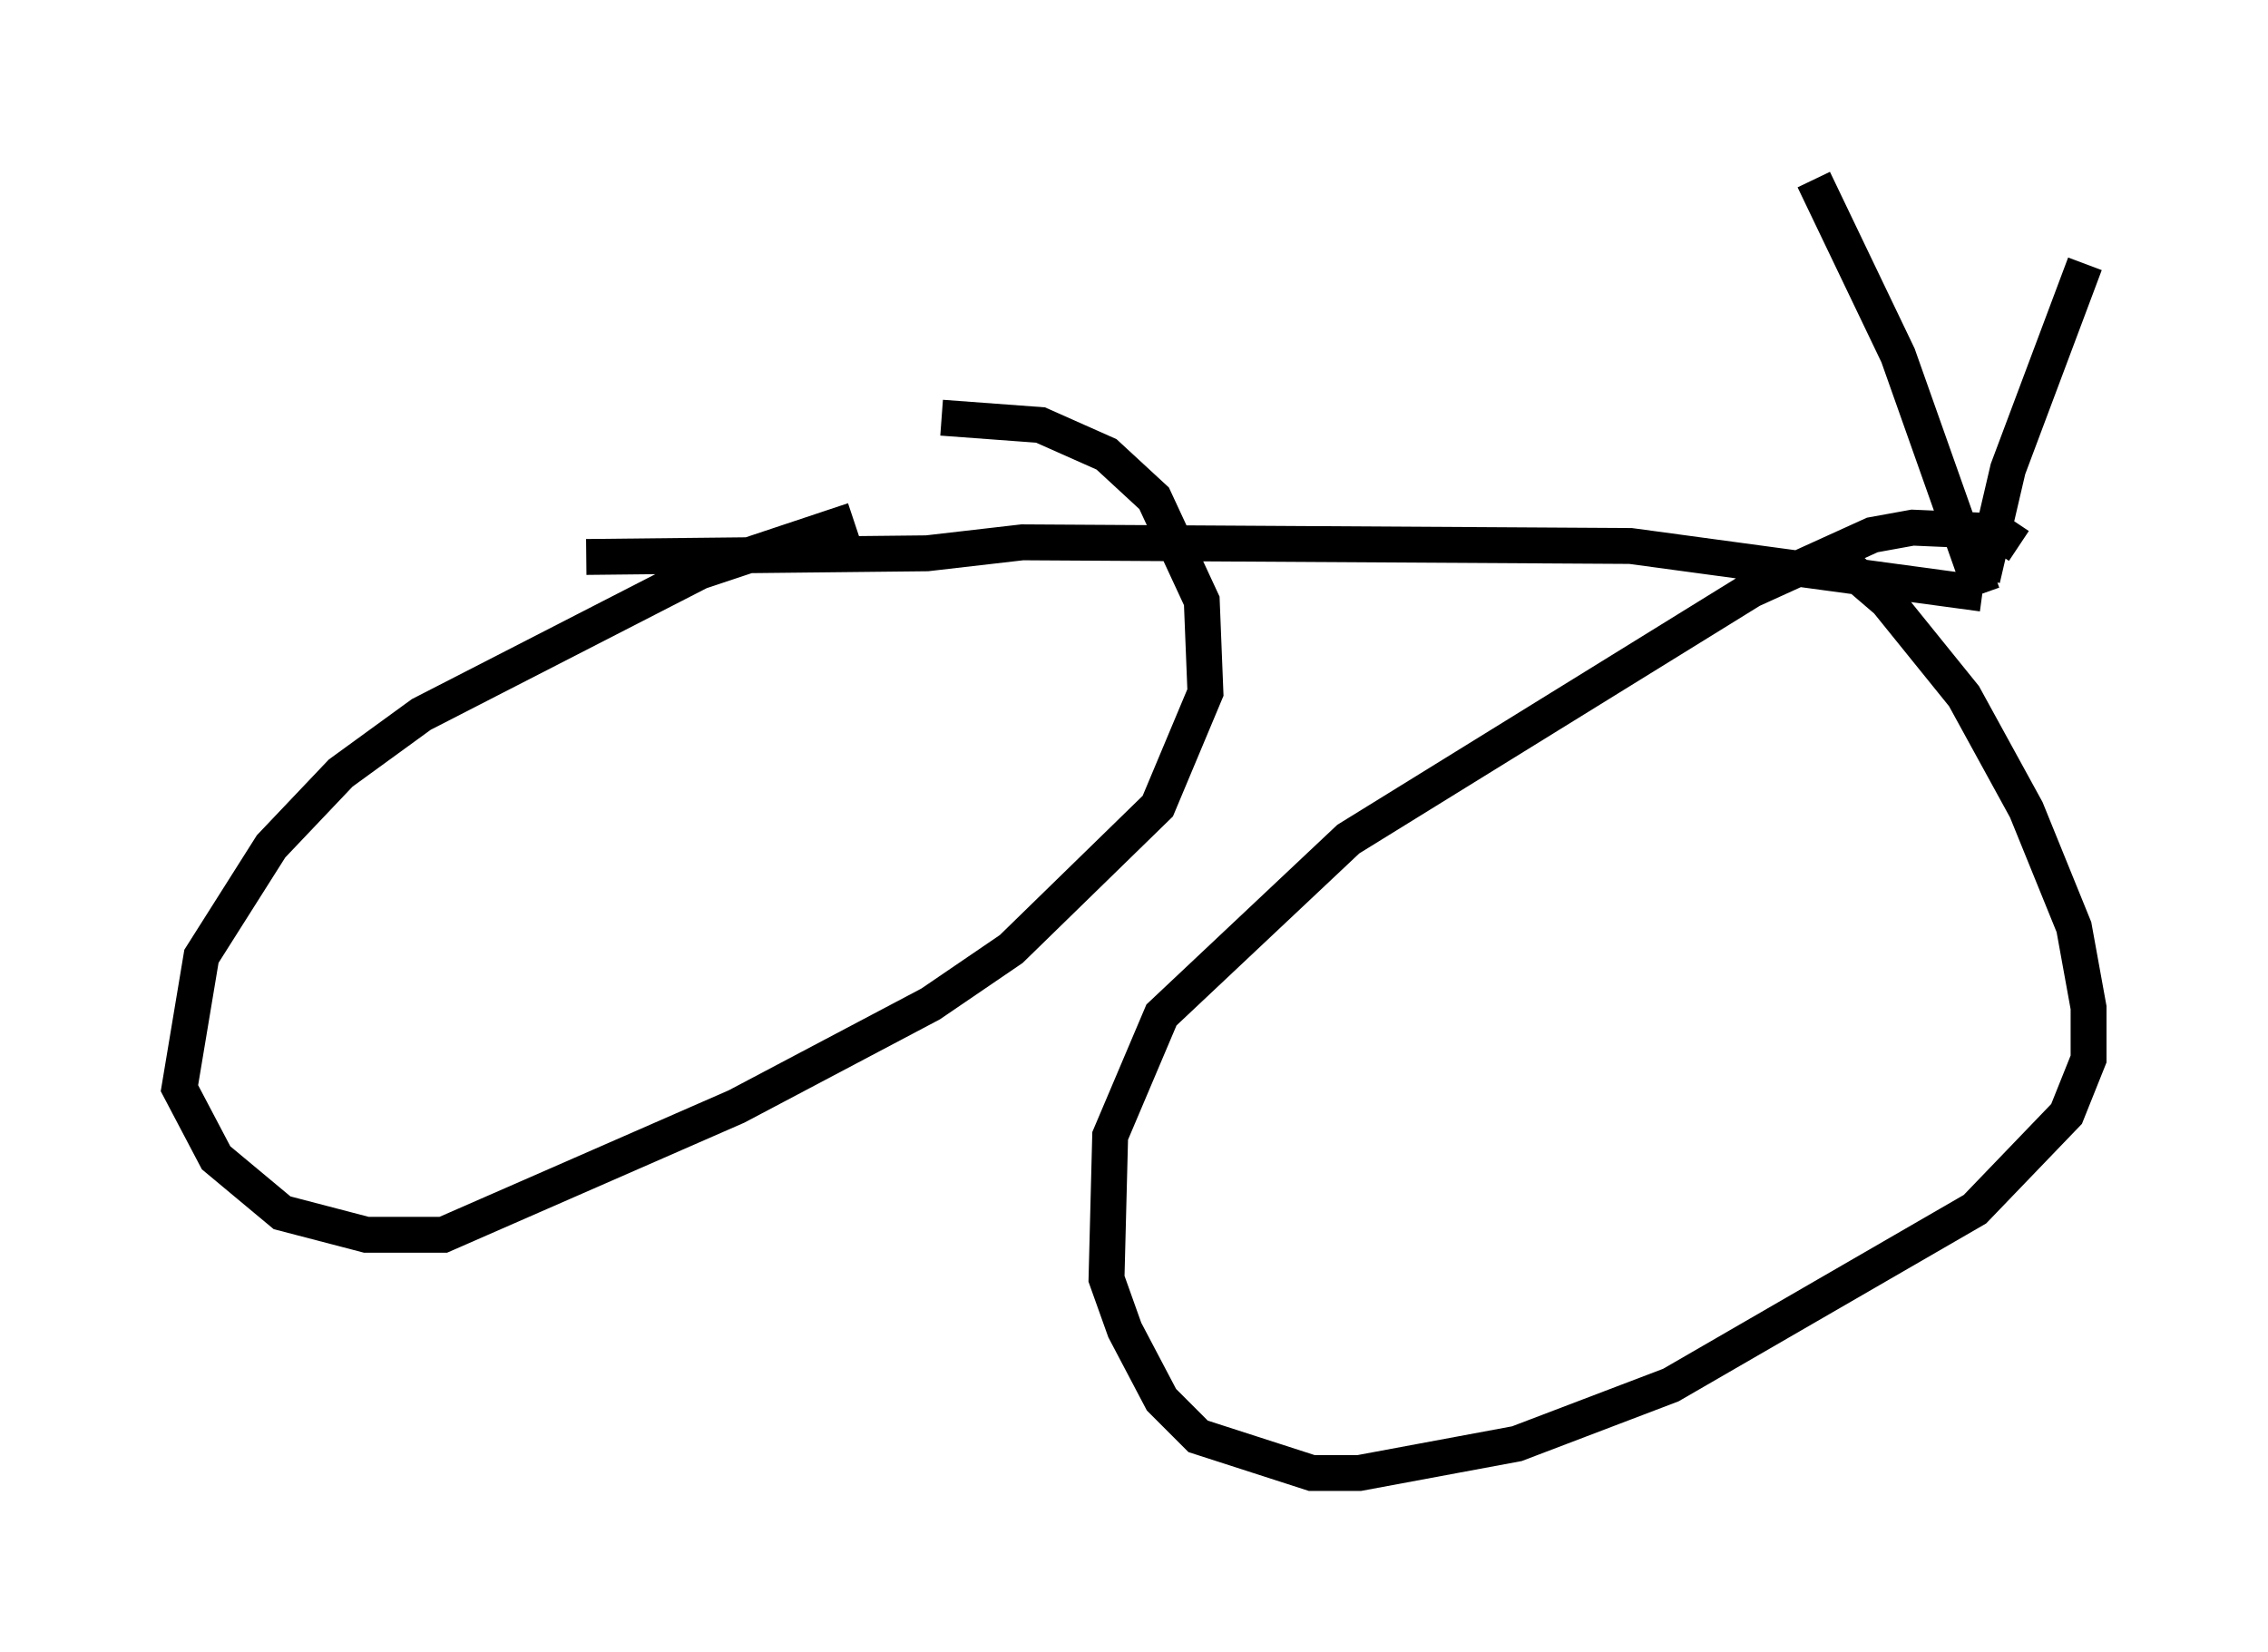 <?xml version="1.0" encoding="utf-8" ?>
<svg baseProfile="full" height="46.036" version="1.1" width="63.186" xmlns="http://www.w3.org/2000/svg" xmlns:ev="http://www.w3.org/2001/xml-events" xmlns:xlink="http://www.w3.org/1999/xlink"><defs /><rect fill="white" height="46.036" width="63.186" x="0" y="0" /><path d="M26.336, 14.494 m-2.552, 0.0 l-4.288, 1.429 -7.758, 3.981 l-2.246, 1.633 -1.94, 2.042 l-1.94, 3.063 -0.613, 3.675 l1.021, 1.94 1.838, 1.531 l2.348, 0.613 2.144, 0.0 l8.167, -3.573 5.41, -2.858 l2.246, -1.531 4.083, -3.981 l1.327, -3.165 -0.102, -2.552 l-1.327, -2.858 -1.327, -1.225 l-1.838, -0.817 -2.756, -0.204 m30.013, 3.573 l-0.613, -0.408 -2.348, -0.102 l-1.123, 0.204 -3.369, 1.531 l-11.229, 6.942 -5.206, 4.9 l-1.429, 3.369 -0.102, 3.981 l0.51, 1.429 1.021, 1.94 l1.021, 1.021 3.165, 1.021 l1.327, 0.0 4.39, -0.817 l4.288, -1.633 8.473, -4.9 l2.552, -2.654 0.613, -1.531 l0.0, -1.429 -0.408, -2.246 l-1.327, -3.267 -1.735, -3.165 l-2.144, -2.654 -1.429, -1.225 m-34.811, 0.0 l9.494, -0.102 2.654, -0.306 l16.946, 0.102 9.8, 1.327 m0.0, 0.0 l-2.348, -6.635 -2.348, -4.9 m4.696, 11.127 l0.715, -3.063 2.144, -5.717 " fill="none" stroke="black" stroke-width="1" /></svg>